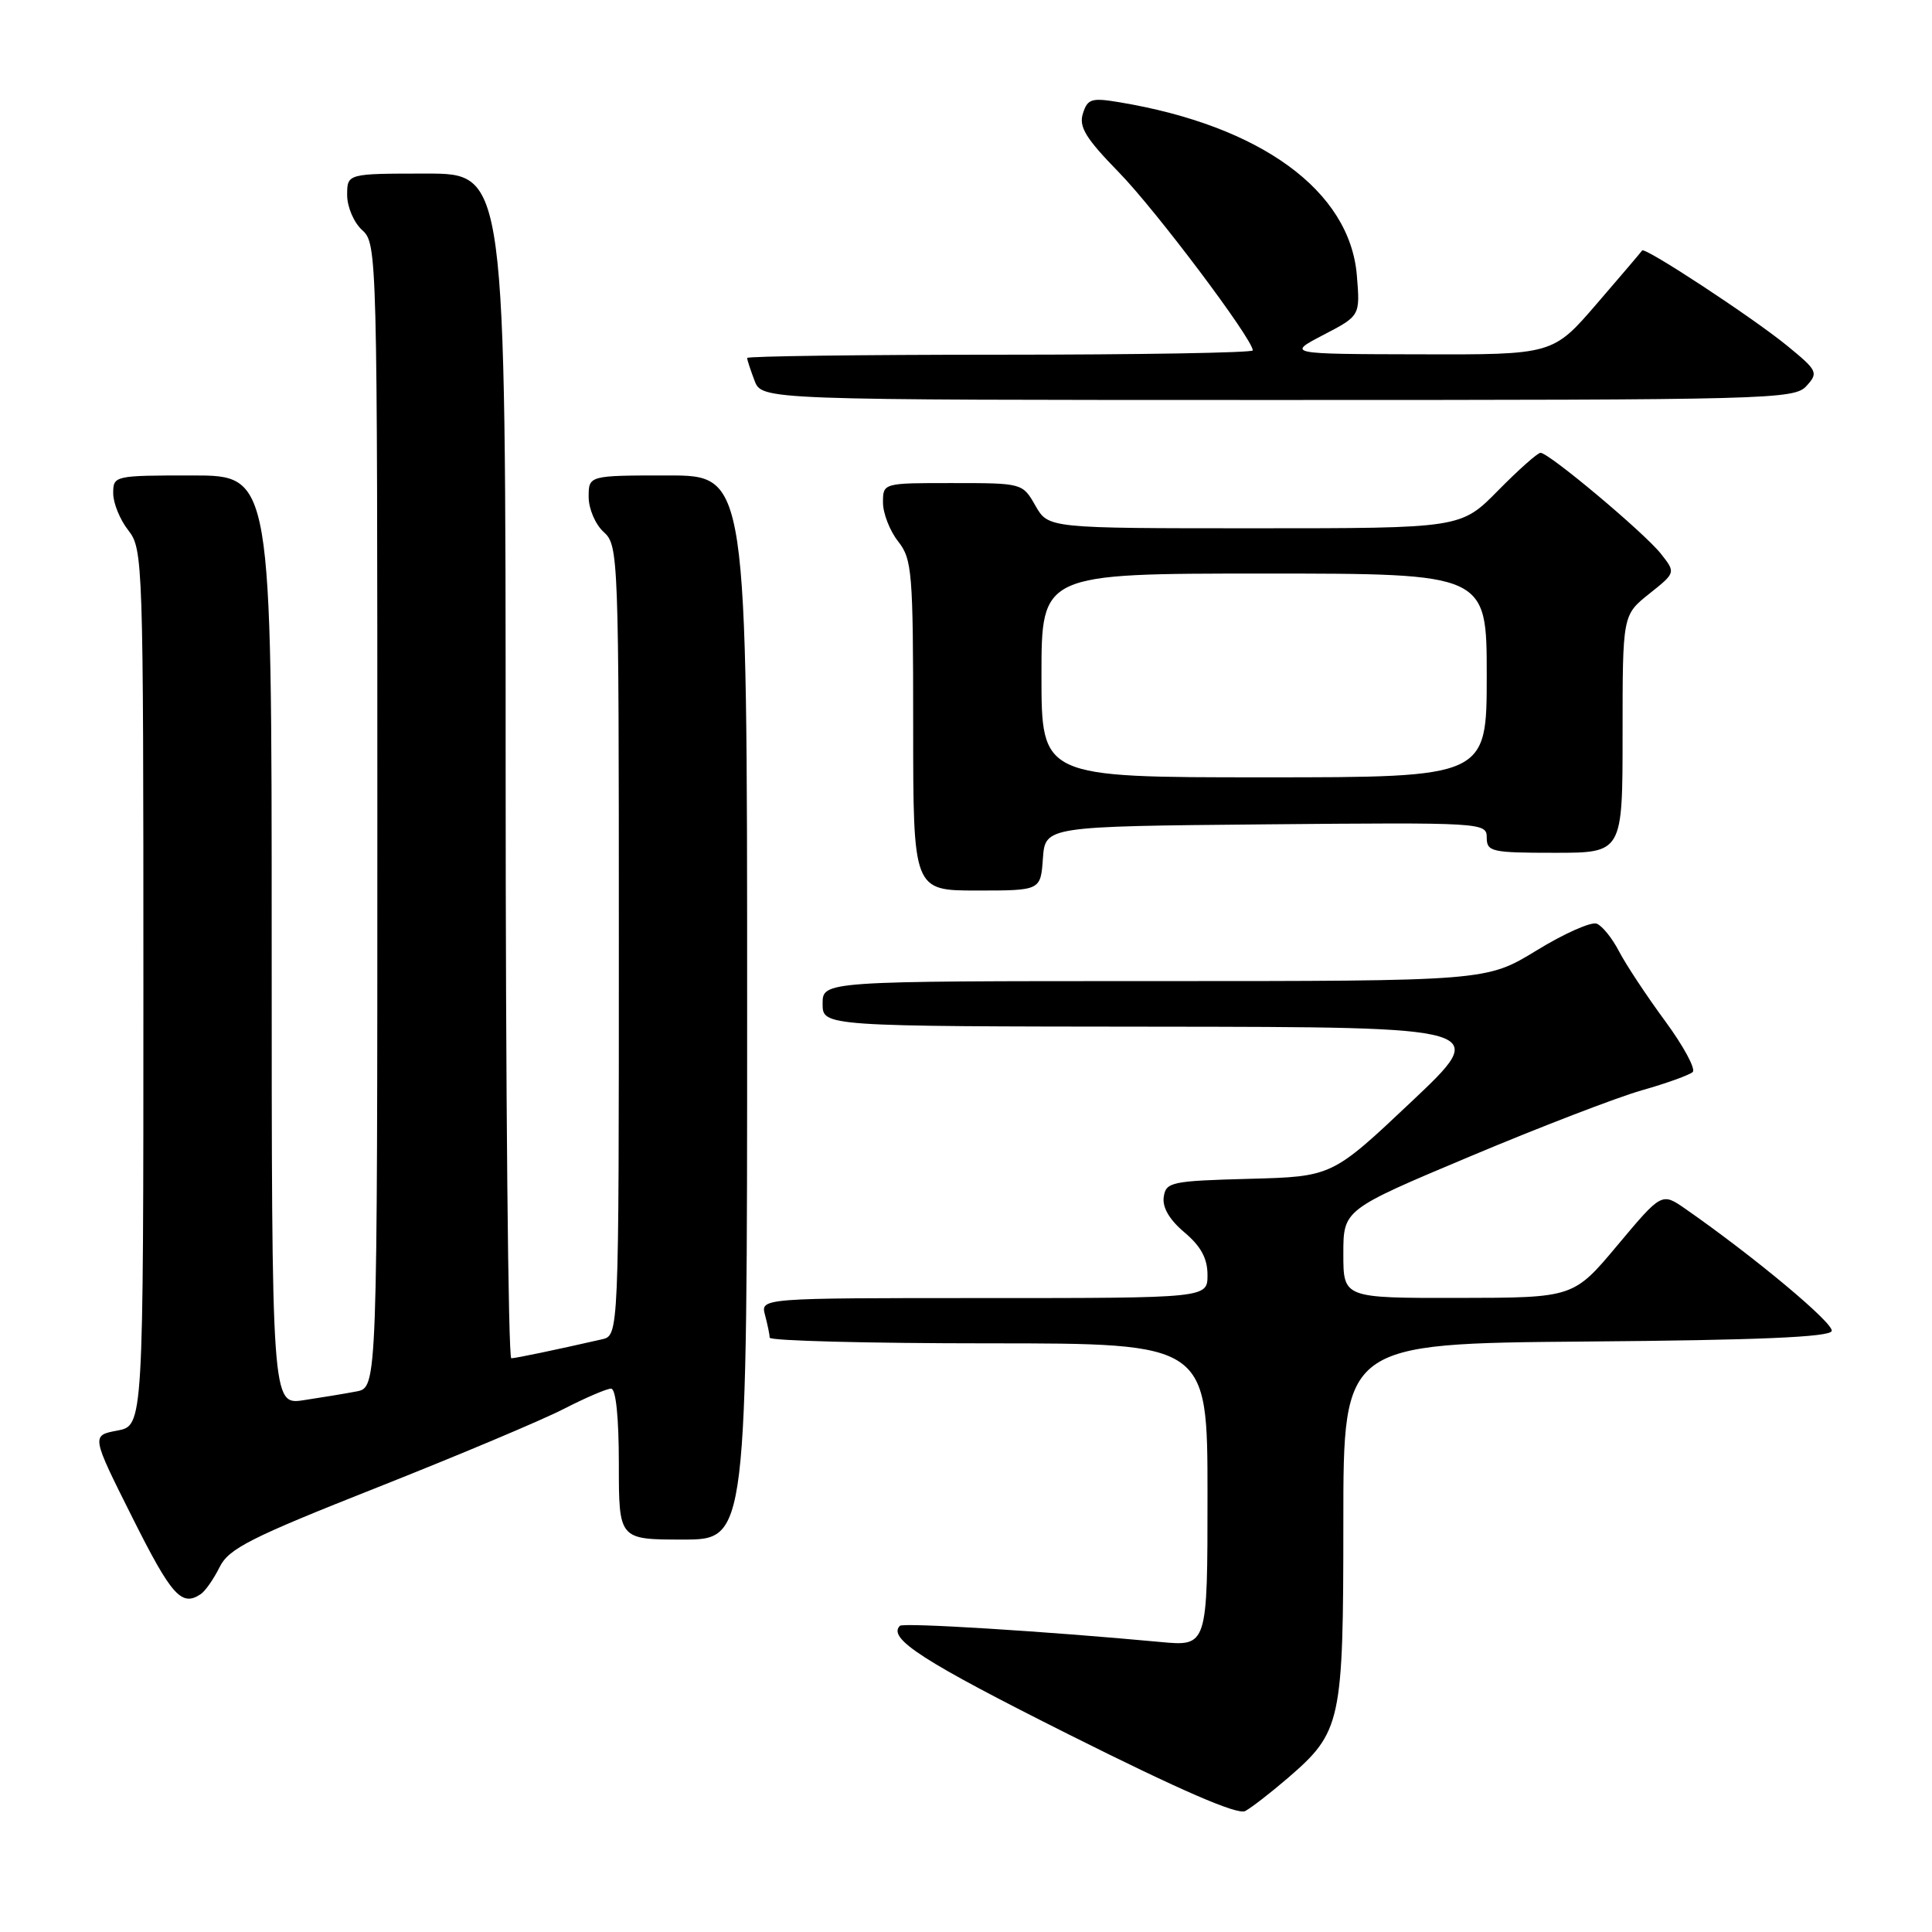 <?xml version="1.0" encoding="UTF-8" standalone="no"?>
<!DOCTYPE svg PUBLIC "-//W3C//DTD SVG 1.1//EN" "http://www.w3.org/Graphics/SVG/1.1/DTD/svg11.dtd" >
<svg xmlns="http://www.w3.org/2000/svg" xmlns:xlink="http://www.w3.org/1999/xlink" version="1.1" viewBox="0 0 256 256">
 <g >
 <path fill="currentColor"
d=" M 170.62 235.62 C 177.74 229.48 178.00 228.29 178.00 201.61 C 178.00 178.03 178.00 178.03 210.17 177.76 C 233.02 177.58 242.44 177.17 242.71 176.37 C 243.04 175.37 232.47 166.55 223.34 160.19 C 220.19 158.00 220.19 158.00 214.34 164.98 C 208.50 171.96 208.50 171.96 193.25 171.98 C 178.00 172.00 178.00 172.00 178.00 166.15 C 178.00 160.29 178.00 160.29 194.77 153.24 C 203.99 149.36 214.23 145.42 217.52 144.48 C 220.81 143.55 223.85 142.45 224.29 142.05 C 224.72 141.65 223.07 138.60 220.62 135.27 C 218.17 131.94 215.43 127.79 214.53 126.06 C 213.63 124.32 212.30 122.67 211.57 122.39 C 210.83 122.11 207.25 123.70 203.60 125.94 C 196.96 130.00 196.96 130.00 152.98 130.00 C 109.00 130.00 109.00 130.00 109.00 133.00 C 109.00 136.00 109.00 136.00 153.25 136.04 C 197.50 136.09 197.50 136.09 187.00 146.00 C 176.50 155.91 176.50 155.91 165.50 156.20 C 155.17 156.48 154.48 156.63 154.20 158.62 C 154.00 159.99 154.97 161.64 156.95 163.30 C 159.13 165.14 160.00 166.75 160.00 168.94 C 160.00 172.00 160.00 172.00 130.38 172.00 C 100.77 172.00 100.77 172.00 101.37 174.25 C 101.70 175.49 101.98 176.84 101.99 177.25 C 101.99 177.66 115.05 178.00 131.00 178.00 C 160.00 178.00 160.00 178.00 160.00 198.08 C 160.00 218.16 160.00 218.16 153.75 217.57 C 138.63 216.16 119.69 214.98 119.24 215.43 C 117.57 217.10 122.32 220.15 141.71 229.87 C 156.49 237.27 163.98 240.52 165.00 239.97 C 165.82 239.53 168.35 237.57 170.62 235.62 Z  M 26.60 211.23 C 27.20 210.83 28.32 209.22 29.10 207.65 C 30.31 205.20 33.16 203.75 50.00 197.09 C 60.73 192.84 71.85 188.16 74.72 186.68 C 77.59 185.21 80.40 184.00 80.97 184.00 C 81.61 184.00 82.00 187.79 82.00 194.00 C 82.00 204.00 82.00 204.00 90.50 204.00 C 99.00 204.00 99.00 204.00 99.00 133.50 C 99.00 63.00 99.00 63.00 88.50 63.00 C 78.00 63.00 78.00 63.00 78.00 65.85 C 78.00 67.42 78.89 69.50 80.00 70.50 C 81.95 72.27 82.00 73.58 82.00 124.64 C 82.00 176.96 82.00 176.96 79.75 177.47 C 73.39 178.92 68.42 179.95 67.75 179.98 C 67.34 179.99 67.00 144.68 67.00 101.50 C 67.00 23.00 67.00 23.00 56.50 23.00 C 46.00 23.00 46.00 23.00 46.00 25.85 C 46.00 27.42 46.89 29.50 48.00 30.50 C 49.97 32.28 50.00 33.58 50.00 108.08 C 50.00 183.84 50.00 183.84 47.25 184.37 C 45.74 184.66 42.59 185.18 40.25 185.53 C 36.00 186.18 36.00 186.18 36.00 124.59 C 36.00 63.00 36.00 63.00 25.50 63.00 C 15.13 63.00 15.00 63.03 15.00 65.37 C 15.00 66.67 15.90 68.87 17.00 70.27 C 18.95 72.75 19.00 74.33 19.00 130.86 C 19.00 188.91 19.00 188.91 15.54 189.56 C 12.09 190.21 12.09 190.21 17.55 201.10 C 22.74 211.46 24.06 212.93 26.60 211.23 Z  M 138.19 113.75 C 138.50 109.50 138.50 109.50 167.75 109.23 C 196.49 108.97 197.00 109.00 197.00 110.98 C 197.00 112.86 197.64 113.00 206.00 113.00 C 215.00 113.00 215.00 113.00 215.00 97.25 C 215.00 81.50 215.00 81.50 218.52 78.69 C 222.05 75.88 222.05 75.88 220.09 73.39 C 217.93 70.64 205.25 60.00 204.13 60.00 C 203.74 60.00 201.21 62.25 198.50 65.00 C 193.58 70.00 193.58 70.00 166.24 70.00 C 138.91 70.00 138.91 70.00 137.20 67.01 C 135.50 64.02 135.47 64.01 126.25 64.01 C 117.00 64.00 117.00 64.00 117.00 66.59 C 117.00 68.02 117.90 70.33 119.00 71.73 C 120.86 74.09 121.00 75.78 121.00 96.13 C 121.00 118.00 121.00 118.00 129.44 118.00 C 137.89 118.00 137.89 118.00 138.19 113.75 Z  M 239.37 51.14 C 240.97 49.38 240.84 49.11 236.78 45.79 C 232.21 42.06 217.92 32.67 217.59 33.19 C 217.49 33.36 214.78 36.54 211.58 40.25 C 205.76 47.00 205.76 47.00 188.13 46.95 C 170.50 46.91 170.50 46.91 175.37 44.37 C 180.23 41.84 180.23 41.84 179.79 36.49 C 178.86 25.28 167.06 16.67 148.34 13.55 C 144.63 12.93 144.11 13.09 143.49 15.04 C 142.93 16.81 143.86 18.33 148.29 22.87 C 153.16 27.86 166.00 44.94 166.00 46.43 C 166.00 46.74 150.93 47.00 132.50 47.00 C 114.07 47.00 99.00 47.20 99.00 47.43 C 99.00 47.67 99.44 49.02 99.98 50.43 C 100.95 53.00 100.95 53.00 169.32 53.00 C 234.68 53.00 237.76 52.92 239.37 51.14 Z  M 138.00 89.50 C 138.00 76.00 138.00 76.00 167.50 76.00 C 197.00 76.00 197.00 76.00 197.00 89.50 C 197.00 103.00 197.00 103.00 167.50 103.00 C 138.00 103.00 138.00 103.00 138.00 89.50 Z "/>
</g>
</svg>